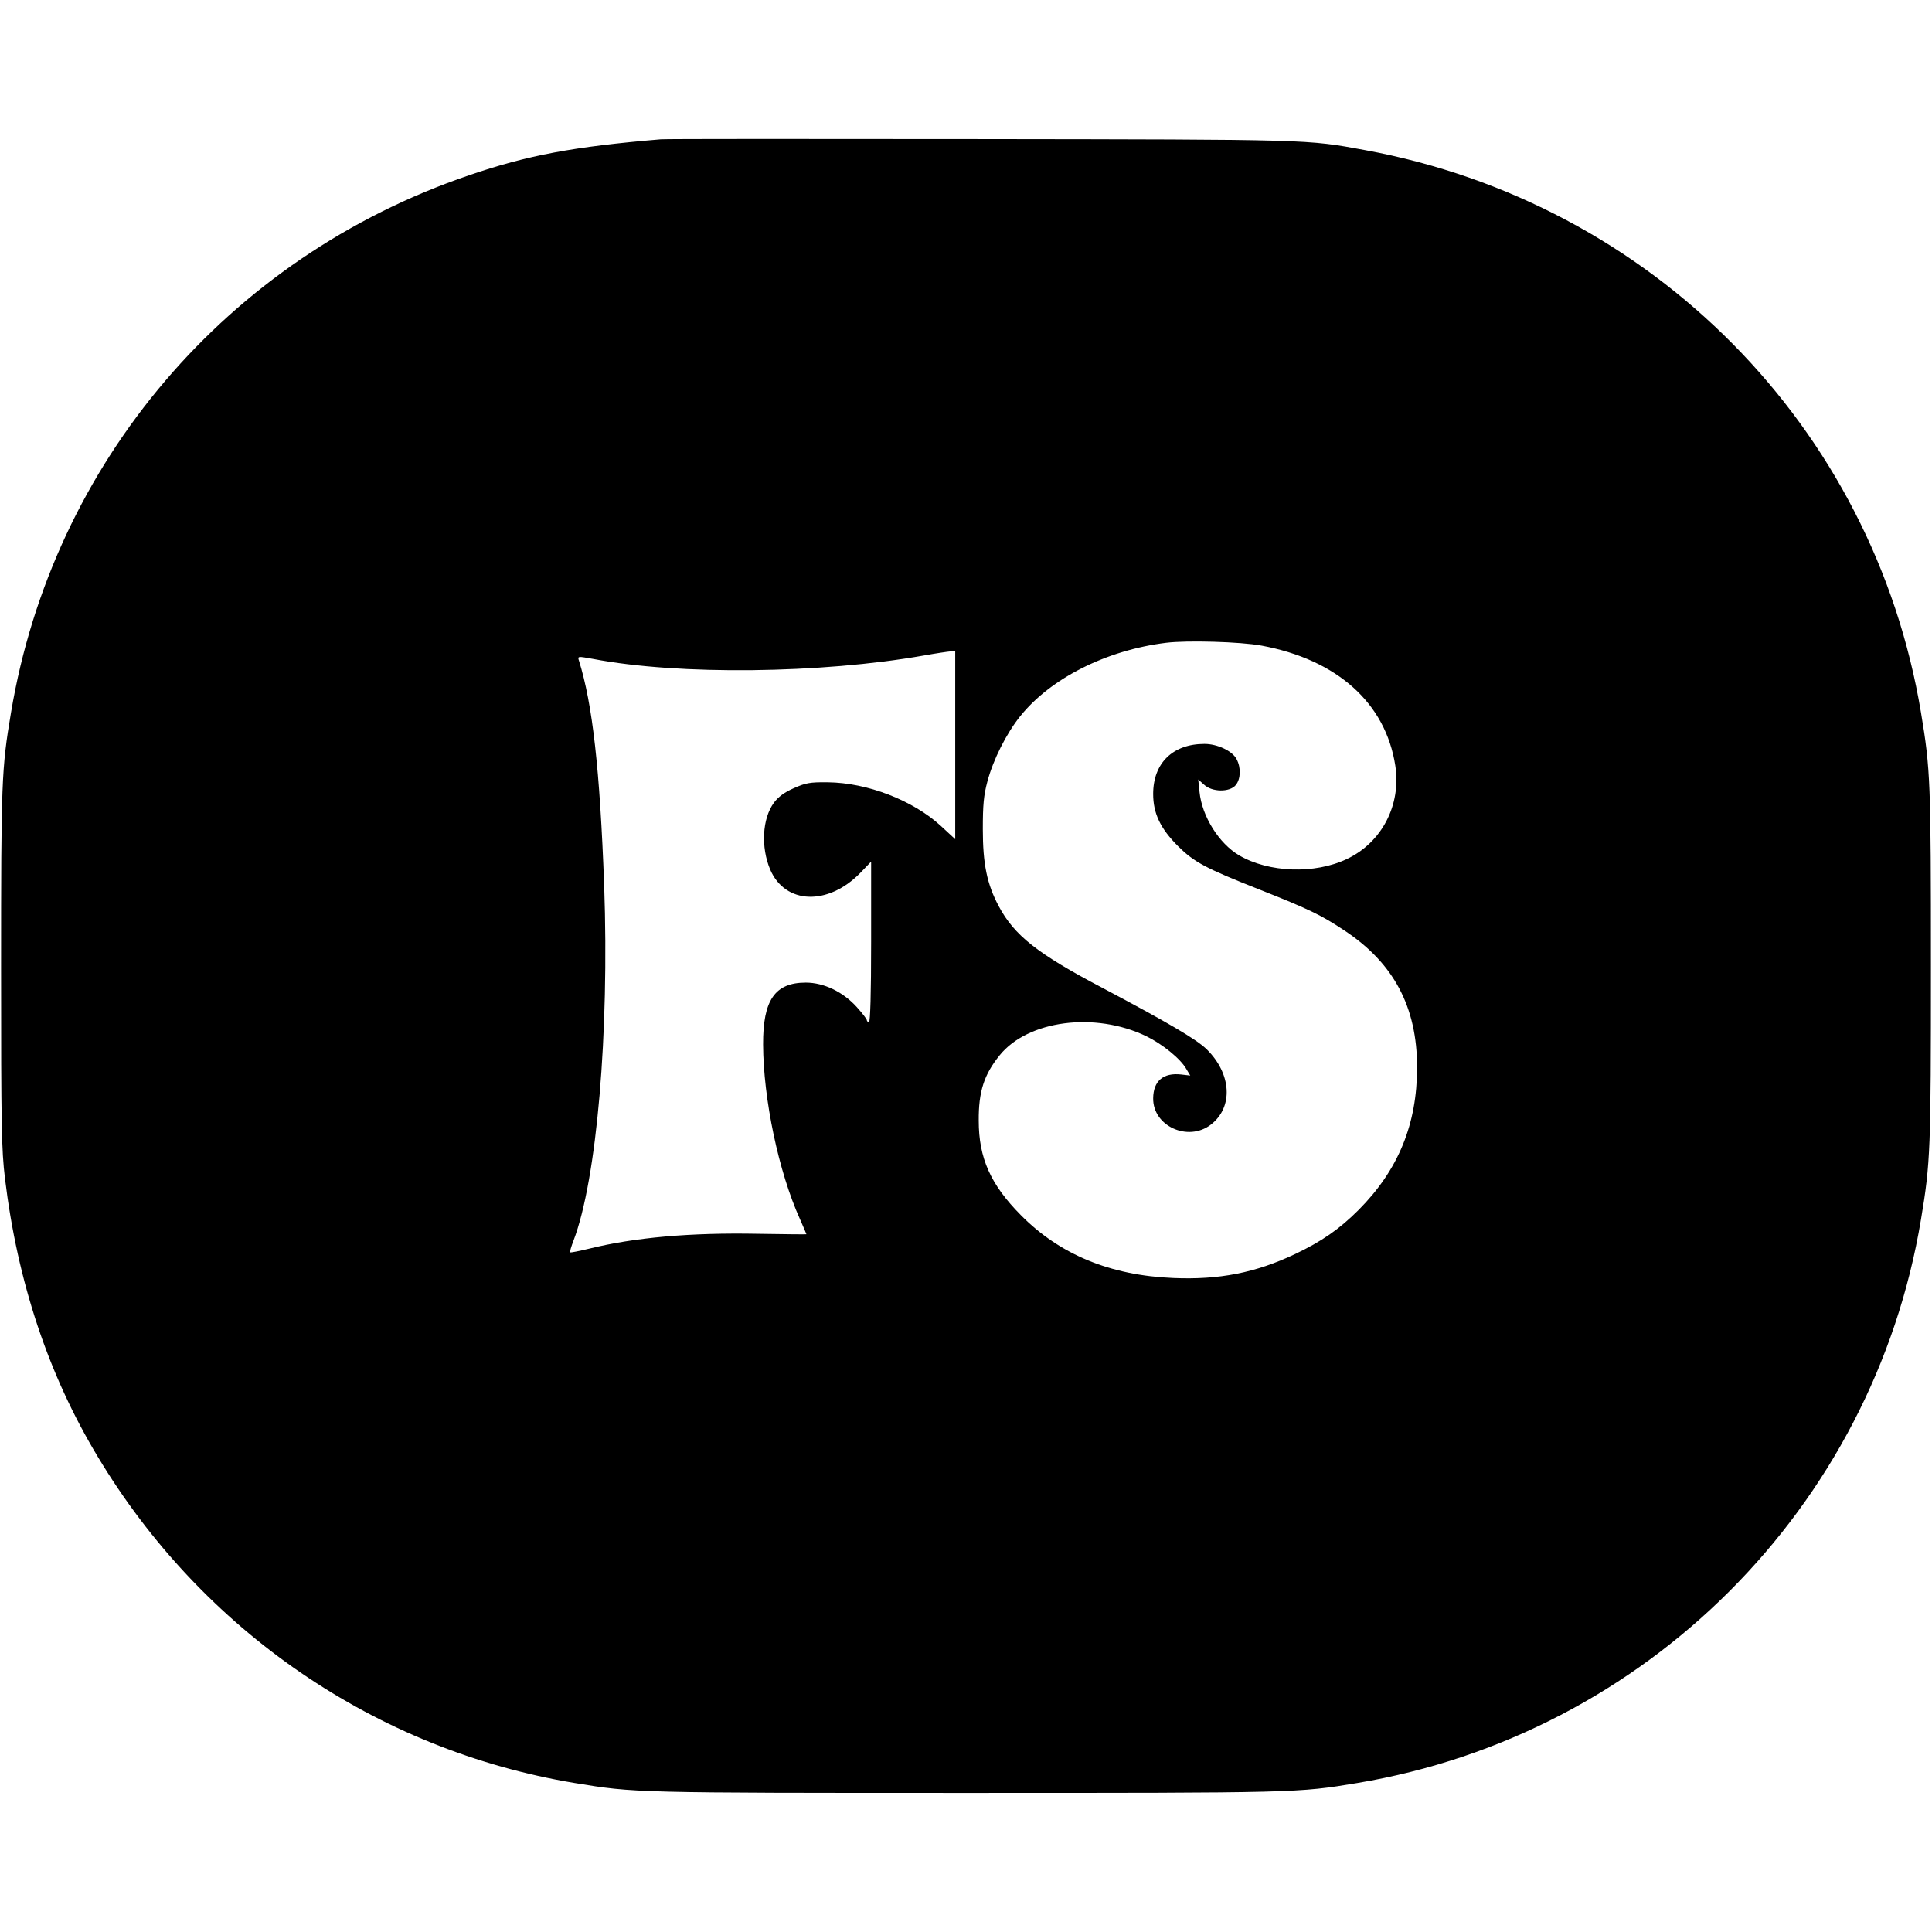 <?xml version="1.0" standalone="no"?>
<!DOCTYPE svg PUBLIC "-//W3C//DTD SVG 20010904//EN"
 "http://www.w3.org/TR/2001/REC-SVG-20010904/DTD/svg10.dtd">
<svg version="1.0" xmlns="http://www.w3.org/2000/svg"
 width="896pt" height="896pt" viewBox="0 0 896 896"
 preserveAspectRatio="xMidYMid meet">
<g transform="translate(0,896) scale(0.1,-0.1)"
fill="#000000" stroke="none">
<path d="M3065 8314 c-405 -34 -619 -74 -890 -167 -1120 -381 -1930 -1332
-2124 -2492 -44 -260 -46 -324 -46 -1185 0 -734 2 -841 18 -975 58 -479 201
-910 430 -1290 485 -809 1292 -1361 2212 -1514 277 -46 283 -46 1815 -46 1533
0 1540 0 1815 46 1339 224 2392 1277 2614 2614 44 263 46 324 46 1175 0 851
-2 912 -46 1175 -220 1325 -1247 2364 -2579 2609 -270 50 -250 49 -1785 51
-792 1 -1458 1 -1480 -1z m2785 -2348 c351 -65 576 -266 621 -557 28 -182 -62
-356 -225 -433 -149 -71 -362 -63 -499 17 -94 55 -173 182 -184 294 l-6 58 27
-24 c37 -35 119 -36 147 -2 23 28 25 81 4 120 -19 38 -89 71 -149 71 -147 0
-238 -89 -238 -232 0 -91 34 -161 116 -243 74 -73 125 -101 376 -200 230 -91
288 -119 396 -191 228 -151 336 -354 336 -634 0 -264 -87 -476 -271 -661 -90
-90 -171 -146 -295 -205 -184 -87 -352 -120 -565 -111 -292 12 -526 109 -706
291 -141 142 -196 265 -196 439 -1 135 25 214 97 303 131 162 441 203 679 89
76 -37 160 -105 187 -153 l18 -30 -43 5 c-82 9 -128 -30 -129 -110 -2 -129
161 -204 267 -123 106 81 97 237 -20 351 -48 46 -179 123 -483 284 -301 158
-408 243 -480 378 -55 103 -74 197 -74 358 0 112 4 156 21 220 27 102 88 223
152 303 141 176 400 307 677 341 98 12 344 5 442 -13z m-1420 -462 l0 -436
-67 62 c-130 119 -341 200 -524 202 -84 1 -103 -3 -159 -28 -43 -19 -71 -40
-91 -67 -54 -74 -61 -206 -17 -310 69 -161 267 -169 417 -16 l51 53 0 -372 c0
-241 -4 -372 -10 -372 -5 0 -10 4 -10 9 0 5 -21 32 -46 60 -64 71 -153 114
-237 114 -143 0 -199 -81 -198 -287 1 -253 72 -591 171 -810 16 -37 30 -69 30
-70 0 -1 -101 0 -225 2 -315 6 -572 -17 -783 -69 -46 -11 -85 -19 -88 -17 -2
2 5 27 16 55 108 284 166 963 142 1645 -20 541 -54 843 -117 1044 -7 21 -6 21
66 8 397 -76 1058 -68 1534 16 55 10 110 18 123 19 l22 1 0 -436z"/>
</g>
</svg>
